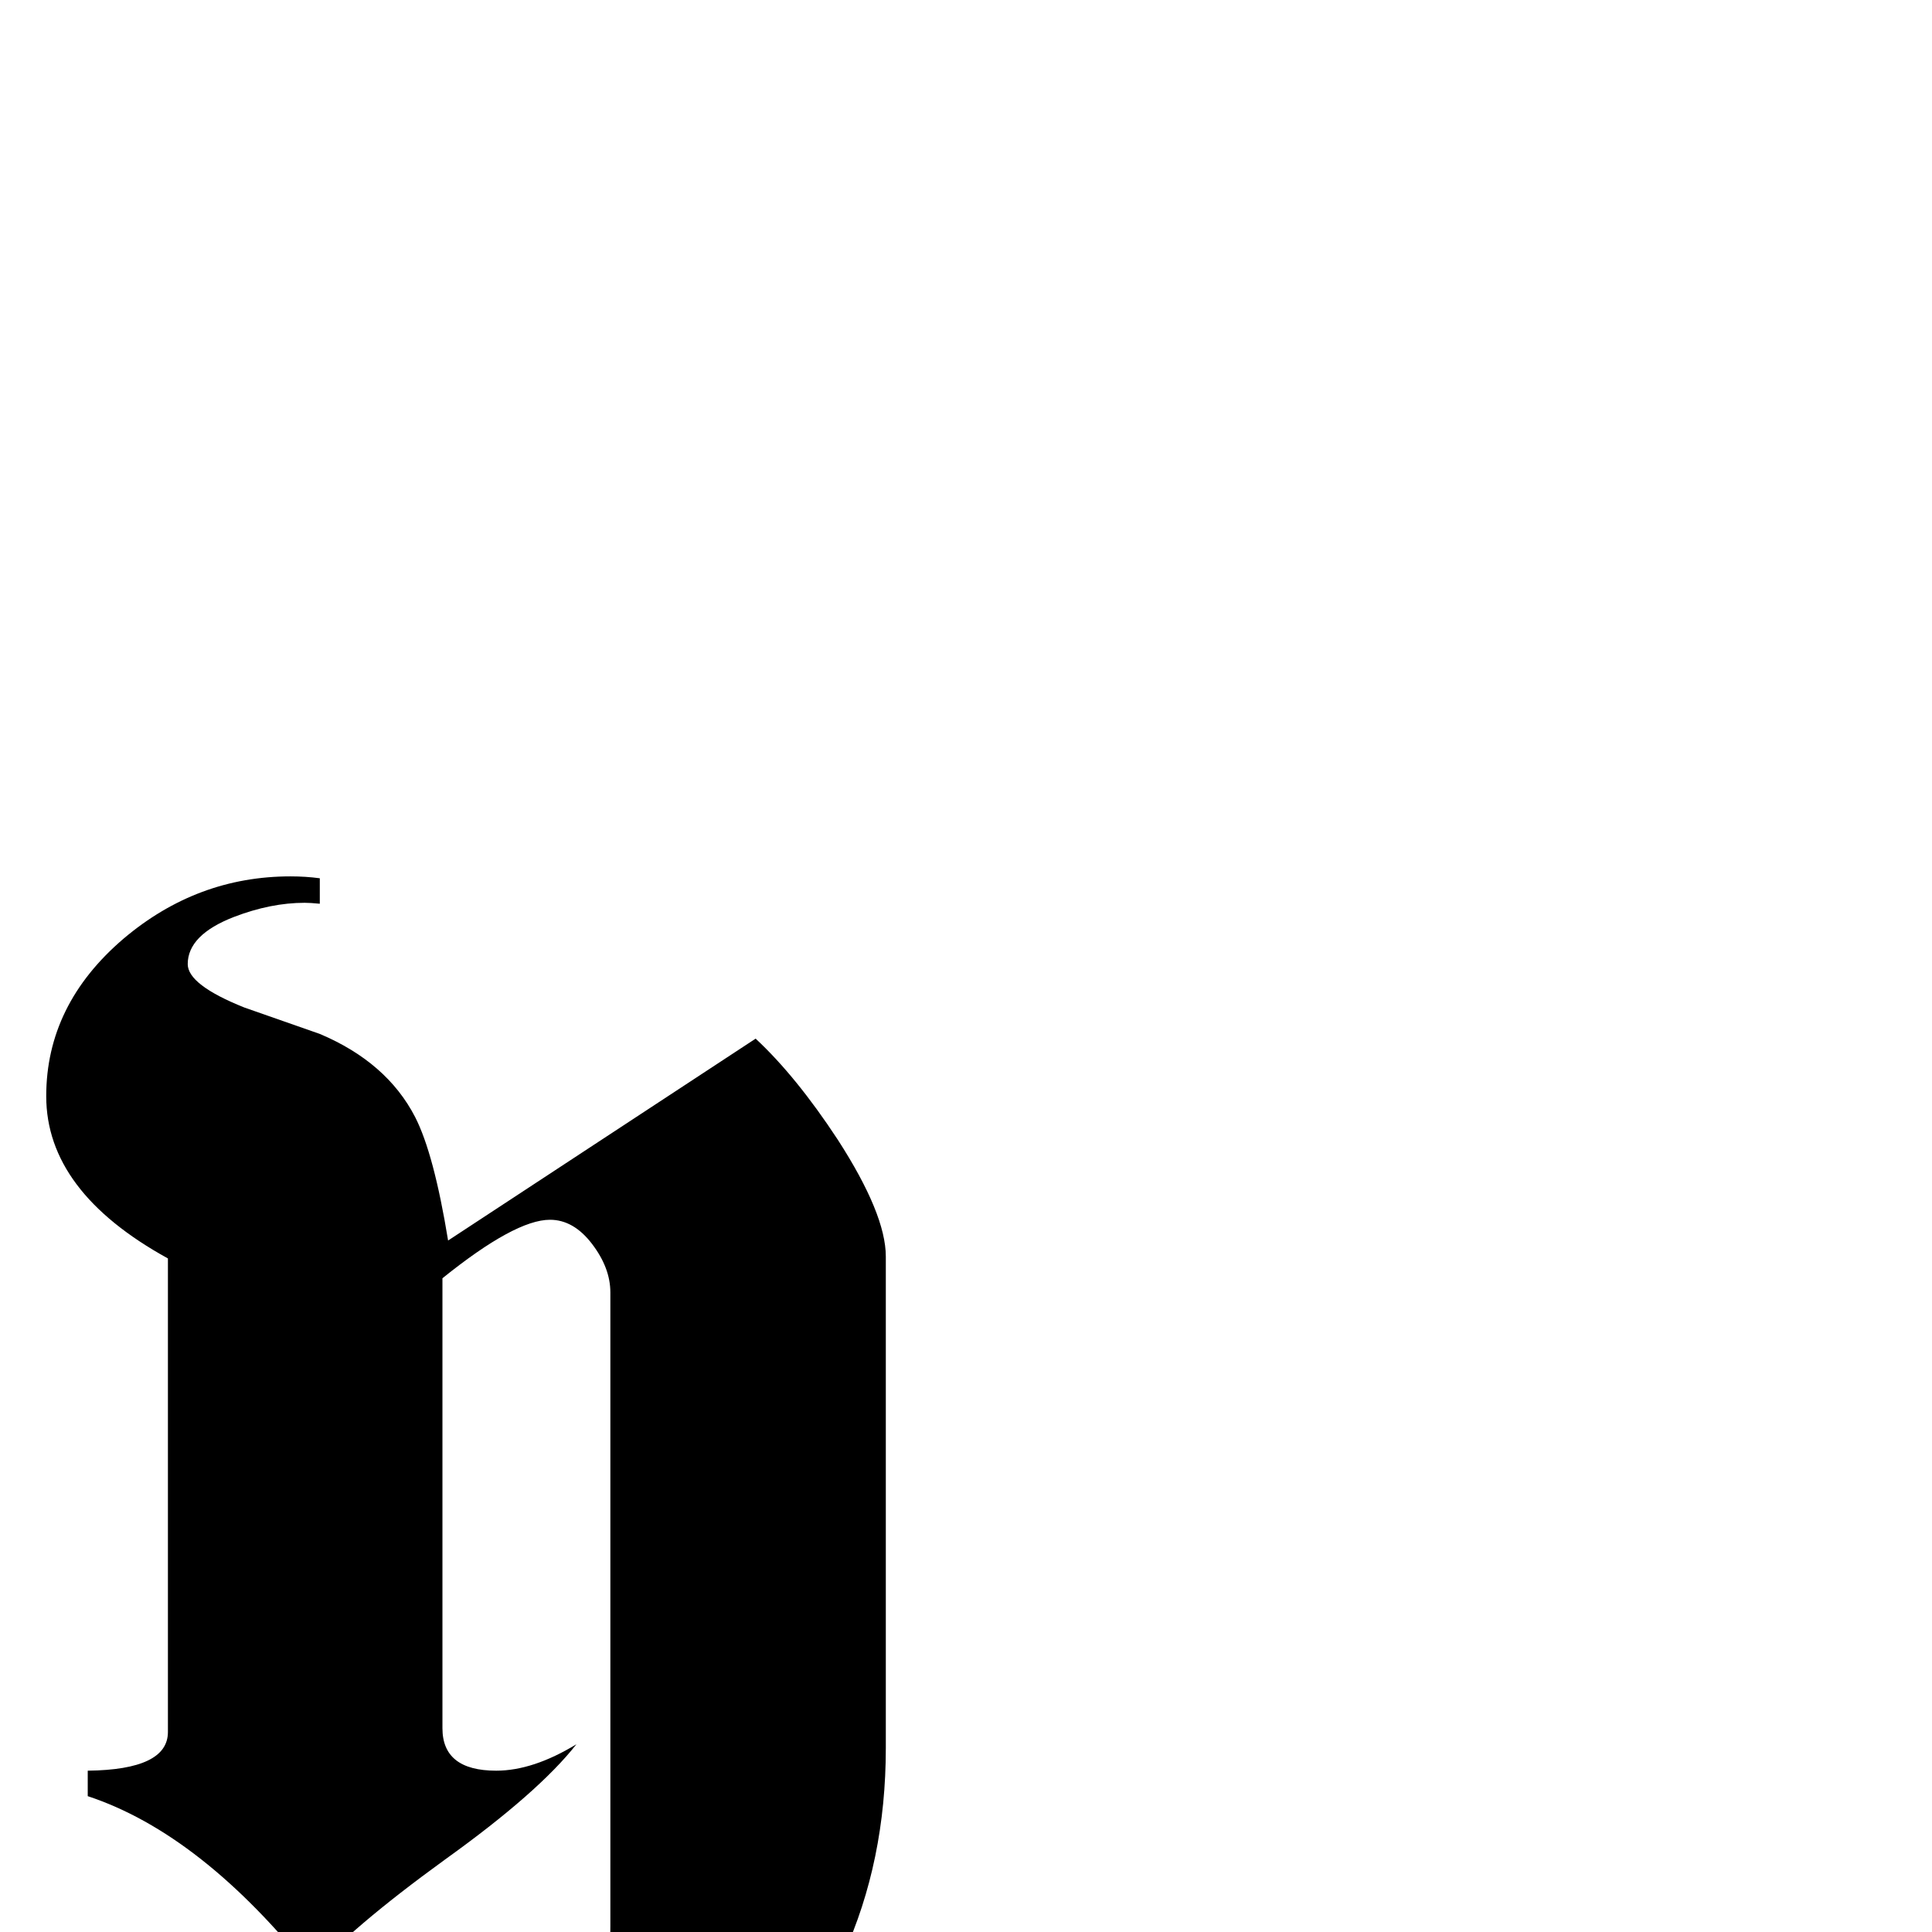<?xml version="1.0" standalone="no"?>
<!DOCTYPE svg PUBLIC "-//W3C//DTD SVG 1.1//EN" "http://www.w3.org/Graphics/SVG/1.1/DTD/svg11.dtd" >
<svg viewBox="0 -442 2048 2048">
  <g transform="matrix(1 0 0 -1 0 1606)">
   <path fill="currentColor"
d="M939 195q0 -120 -45 -219q-101 -222 -536 -415l-8 25q130 38 215 162q82 119 82 258v672q0 26 -19.5 51.5t-44.5 25.5q-37 0 -114 -62v-477q0 -45 57 -45q39 0 85 28q-40 -51 -139 -122q-102 -74 -141 -120q-117 147 -238 187v27q85 1 85 41v502q-129 71 -129 172
q0 97 82 167q78 66 177 66q16 0 31 -2v-27q-10 1 -16 1q-36 0 -75 -15q-49 -19 -49 -50q0 -22 60 -46l80 -28q71 -30 101 -88q20 -39 35 -131l326 214q43 -40 87 -107q51 -79 51 -124v-521z" />
  </g>

</svg>
